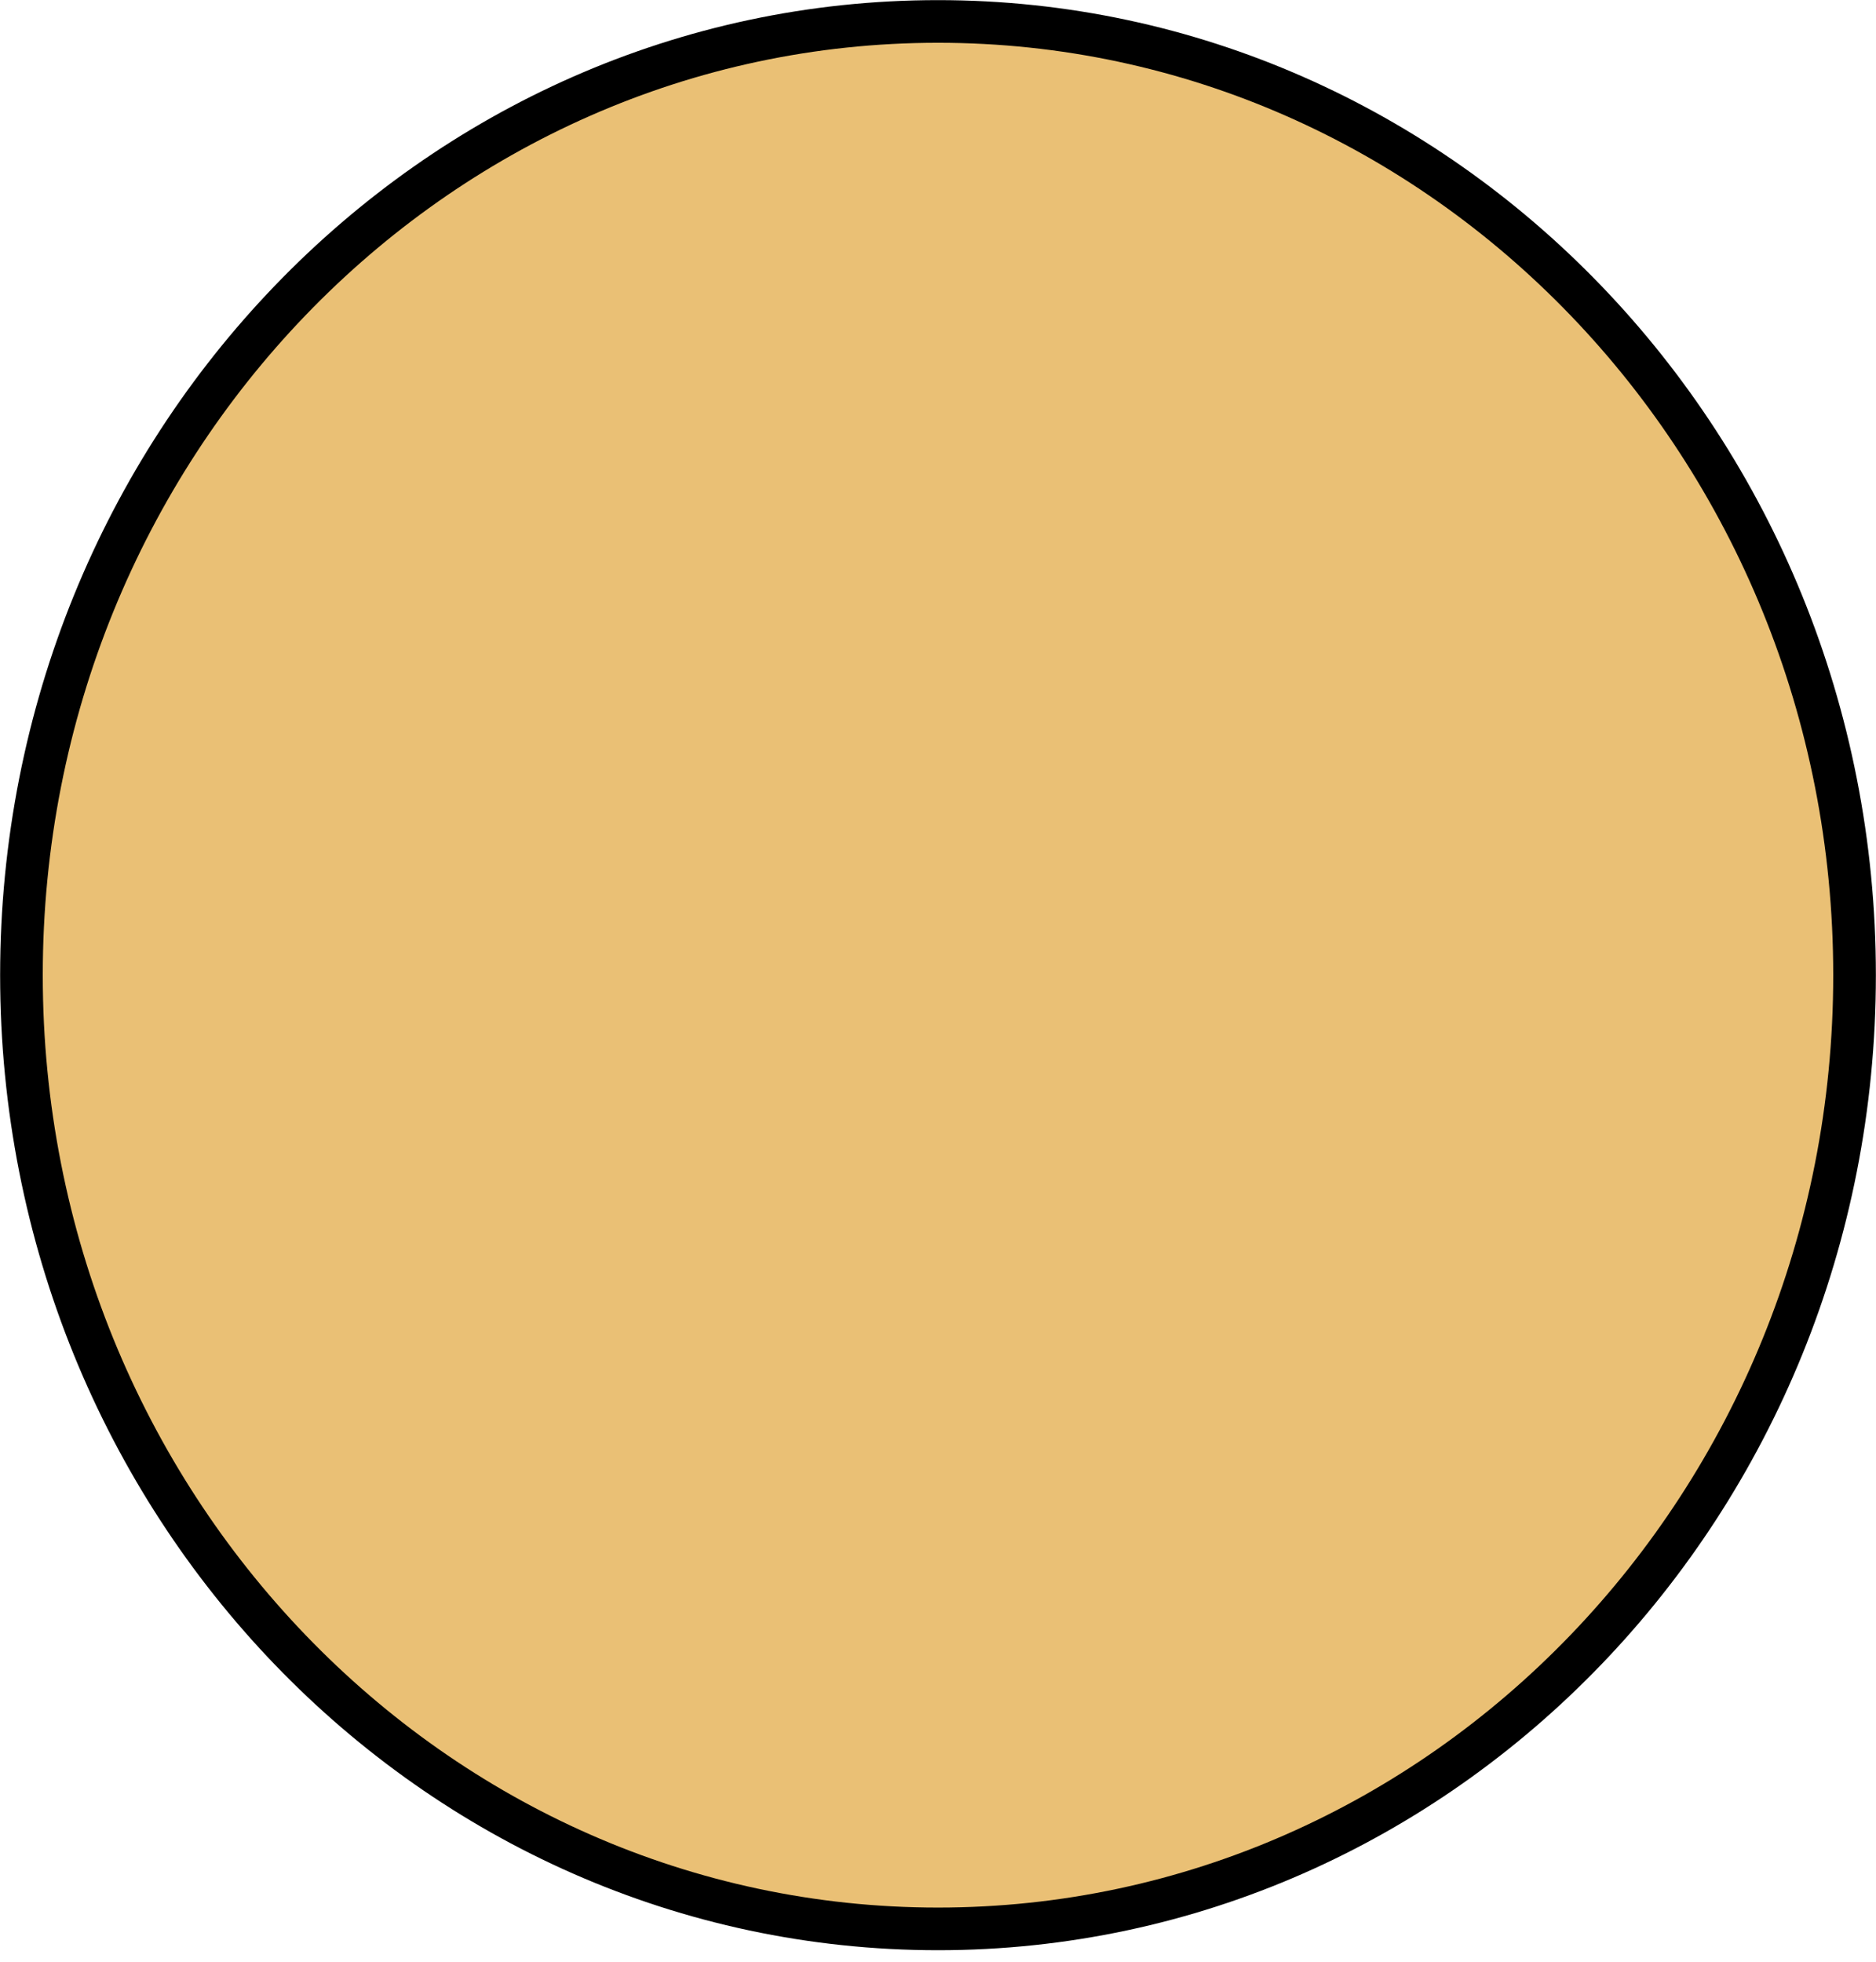 <svg width="44" height="46" viewBox="0 0 44 46" fill="none" xmlns="http://www.w3.org/2000/svg">
<path d="M43.497 22.866C43.497 35.236 33.855 45.23 22 45.23C10.146 45.23 0.503 35.236 0.503 22.866C0.503 10.497 10.146 0.503 22 0.503C33.855 0.503 43.497 10.497 43.497 22.866Z" fill="#EAC075" stroke="black"/>
</svg>
